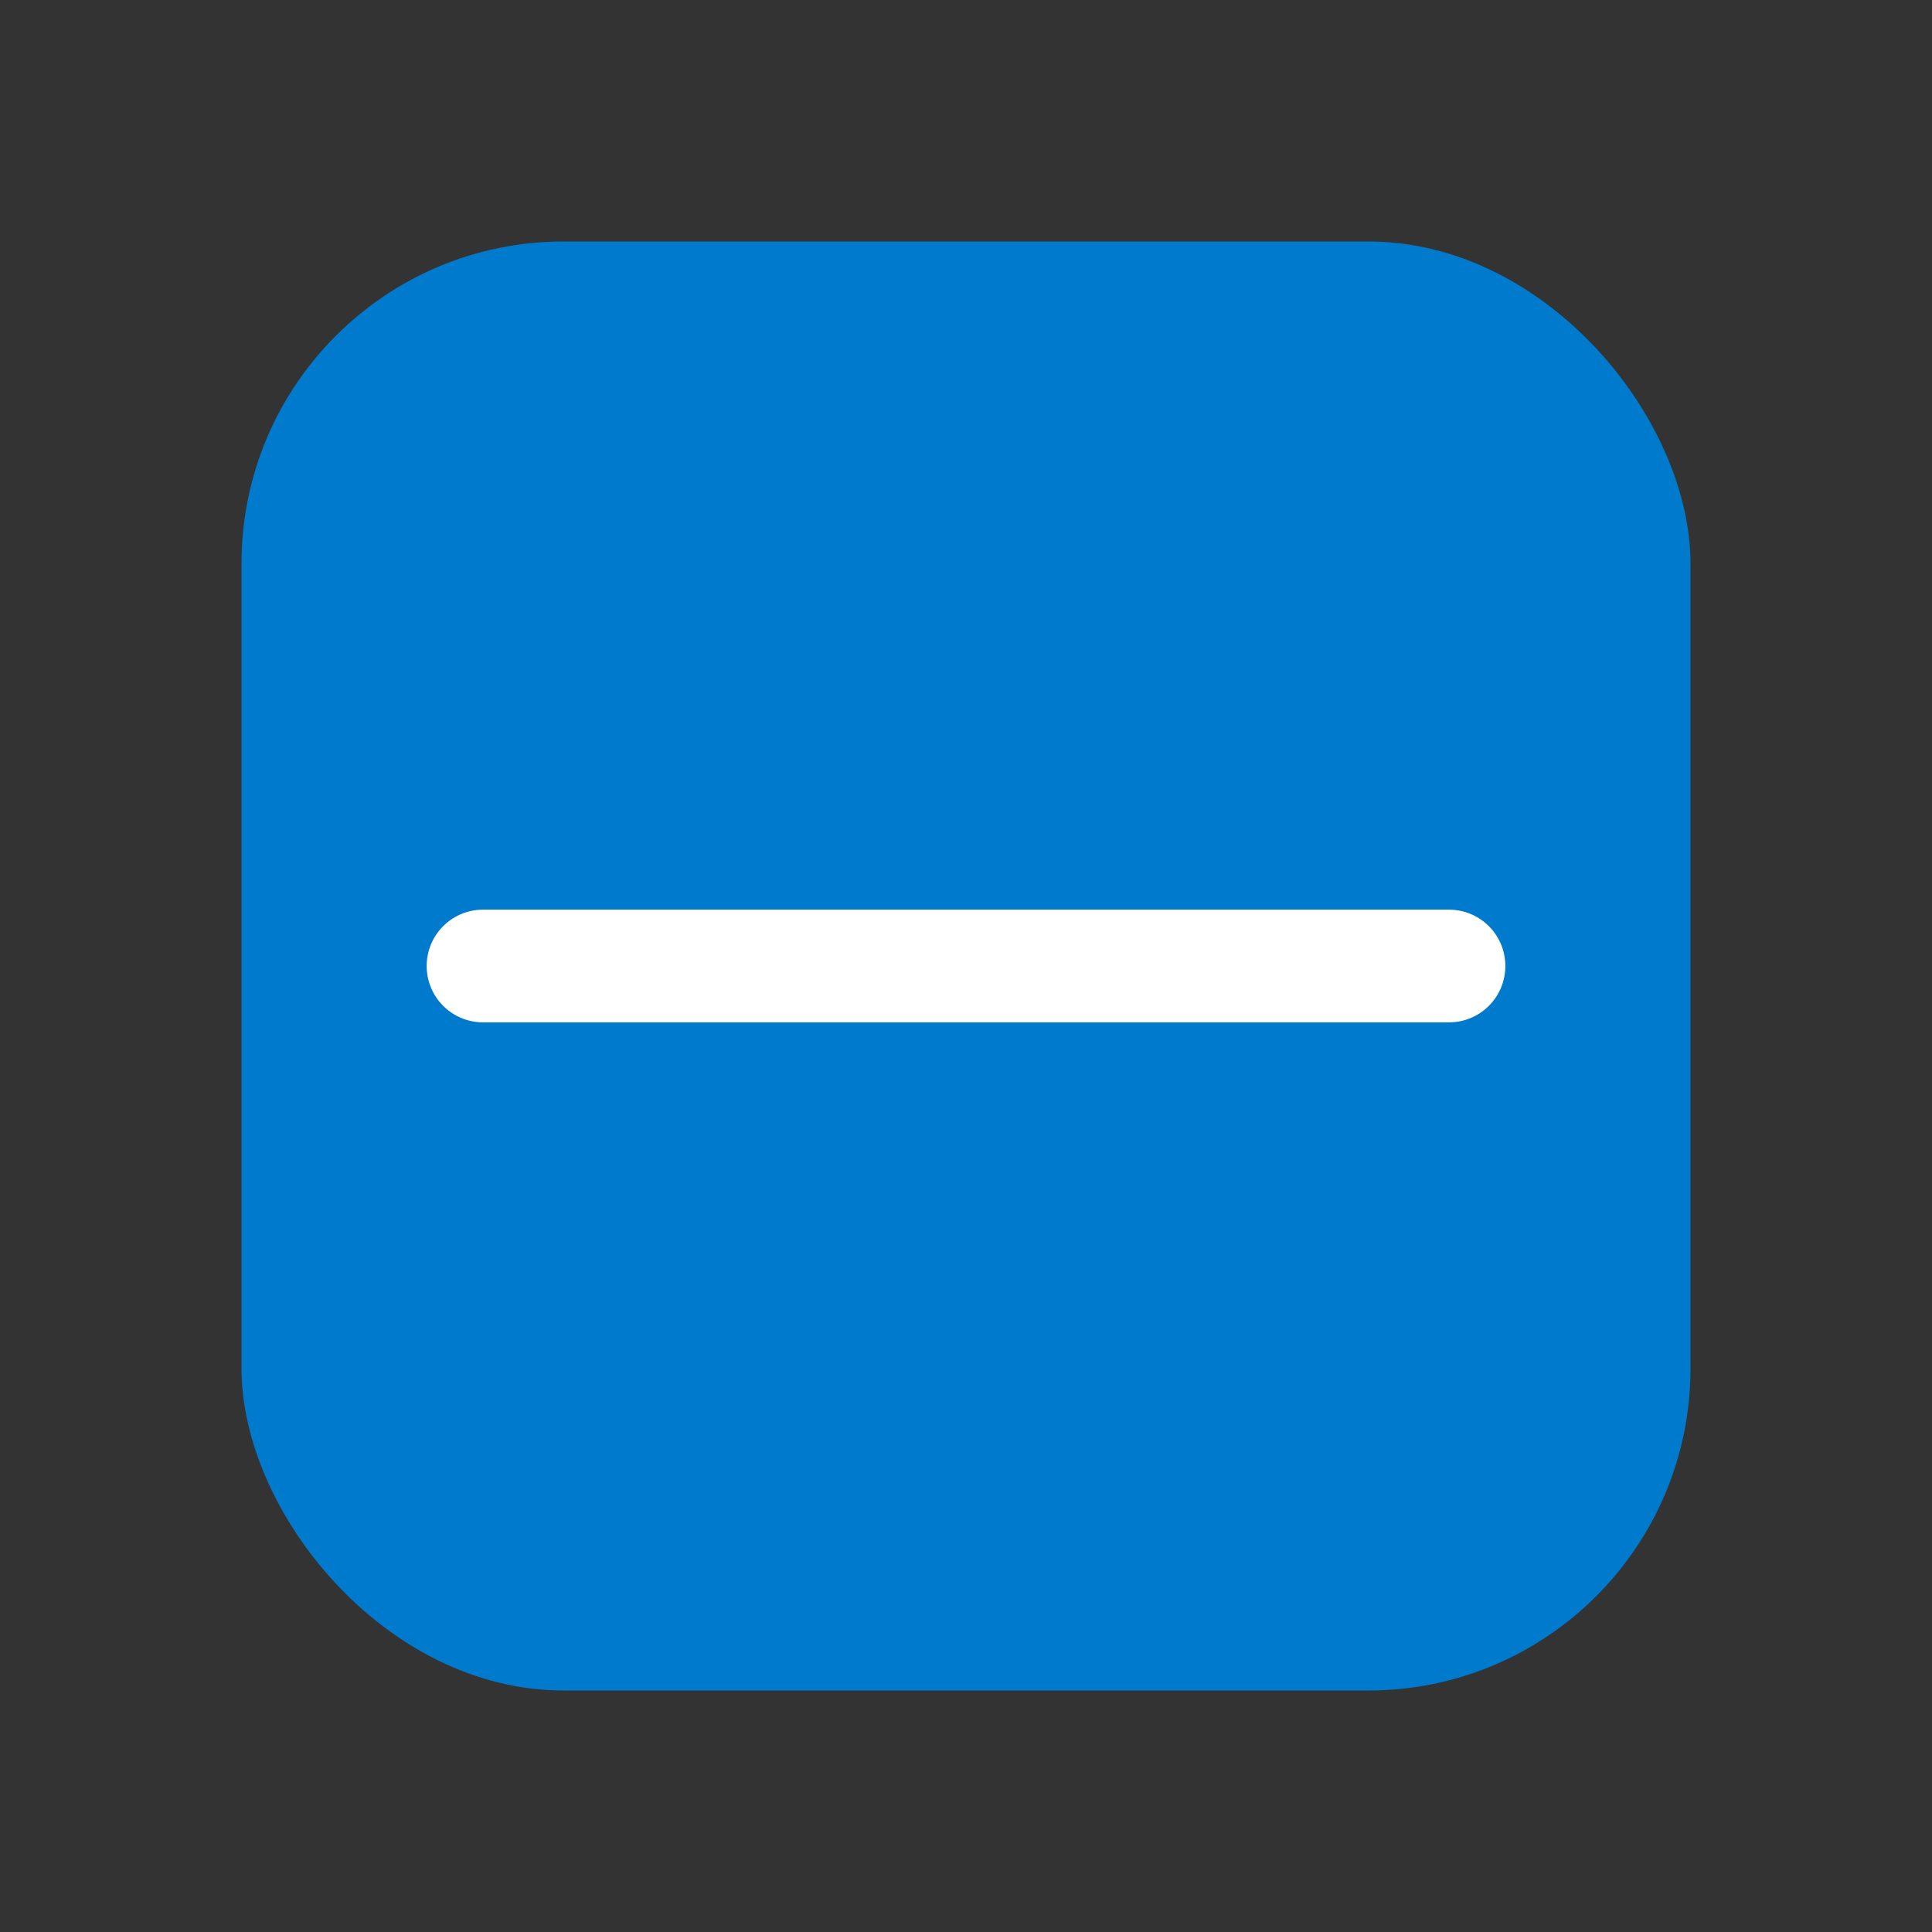 <svg xmlns="http://www.w3.org/2000/svg" viewBox="0 0 24 24"><rect x="0" y="0" width="24" height="24" fill="#333333" stroke="none"/><rect x="3" y="3" width="18" height="18" rx="4" fill="#007ACC"/><path d="M6 12h12" stroke="#fff" stroke-width="1.4" stroke-linecap="round" fill="none"/></svg>
